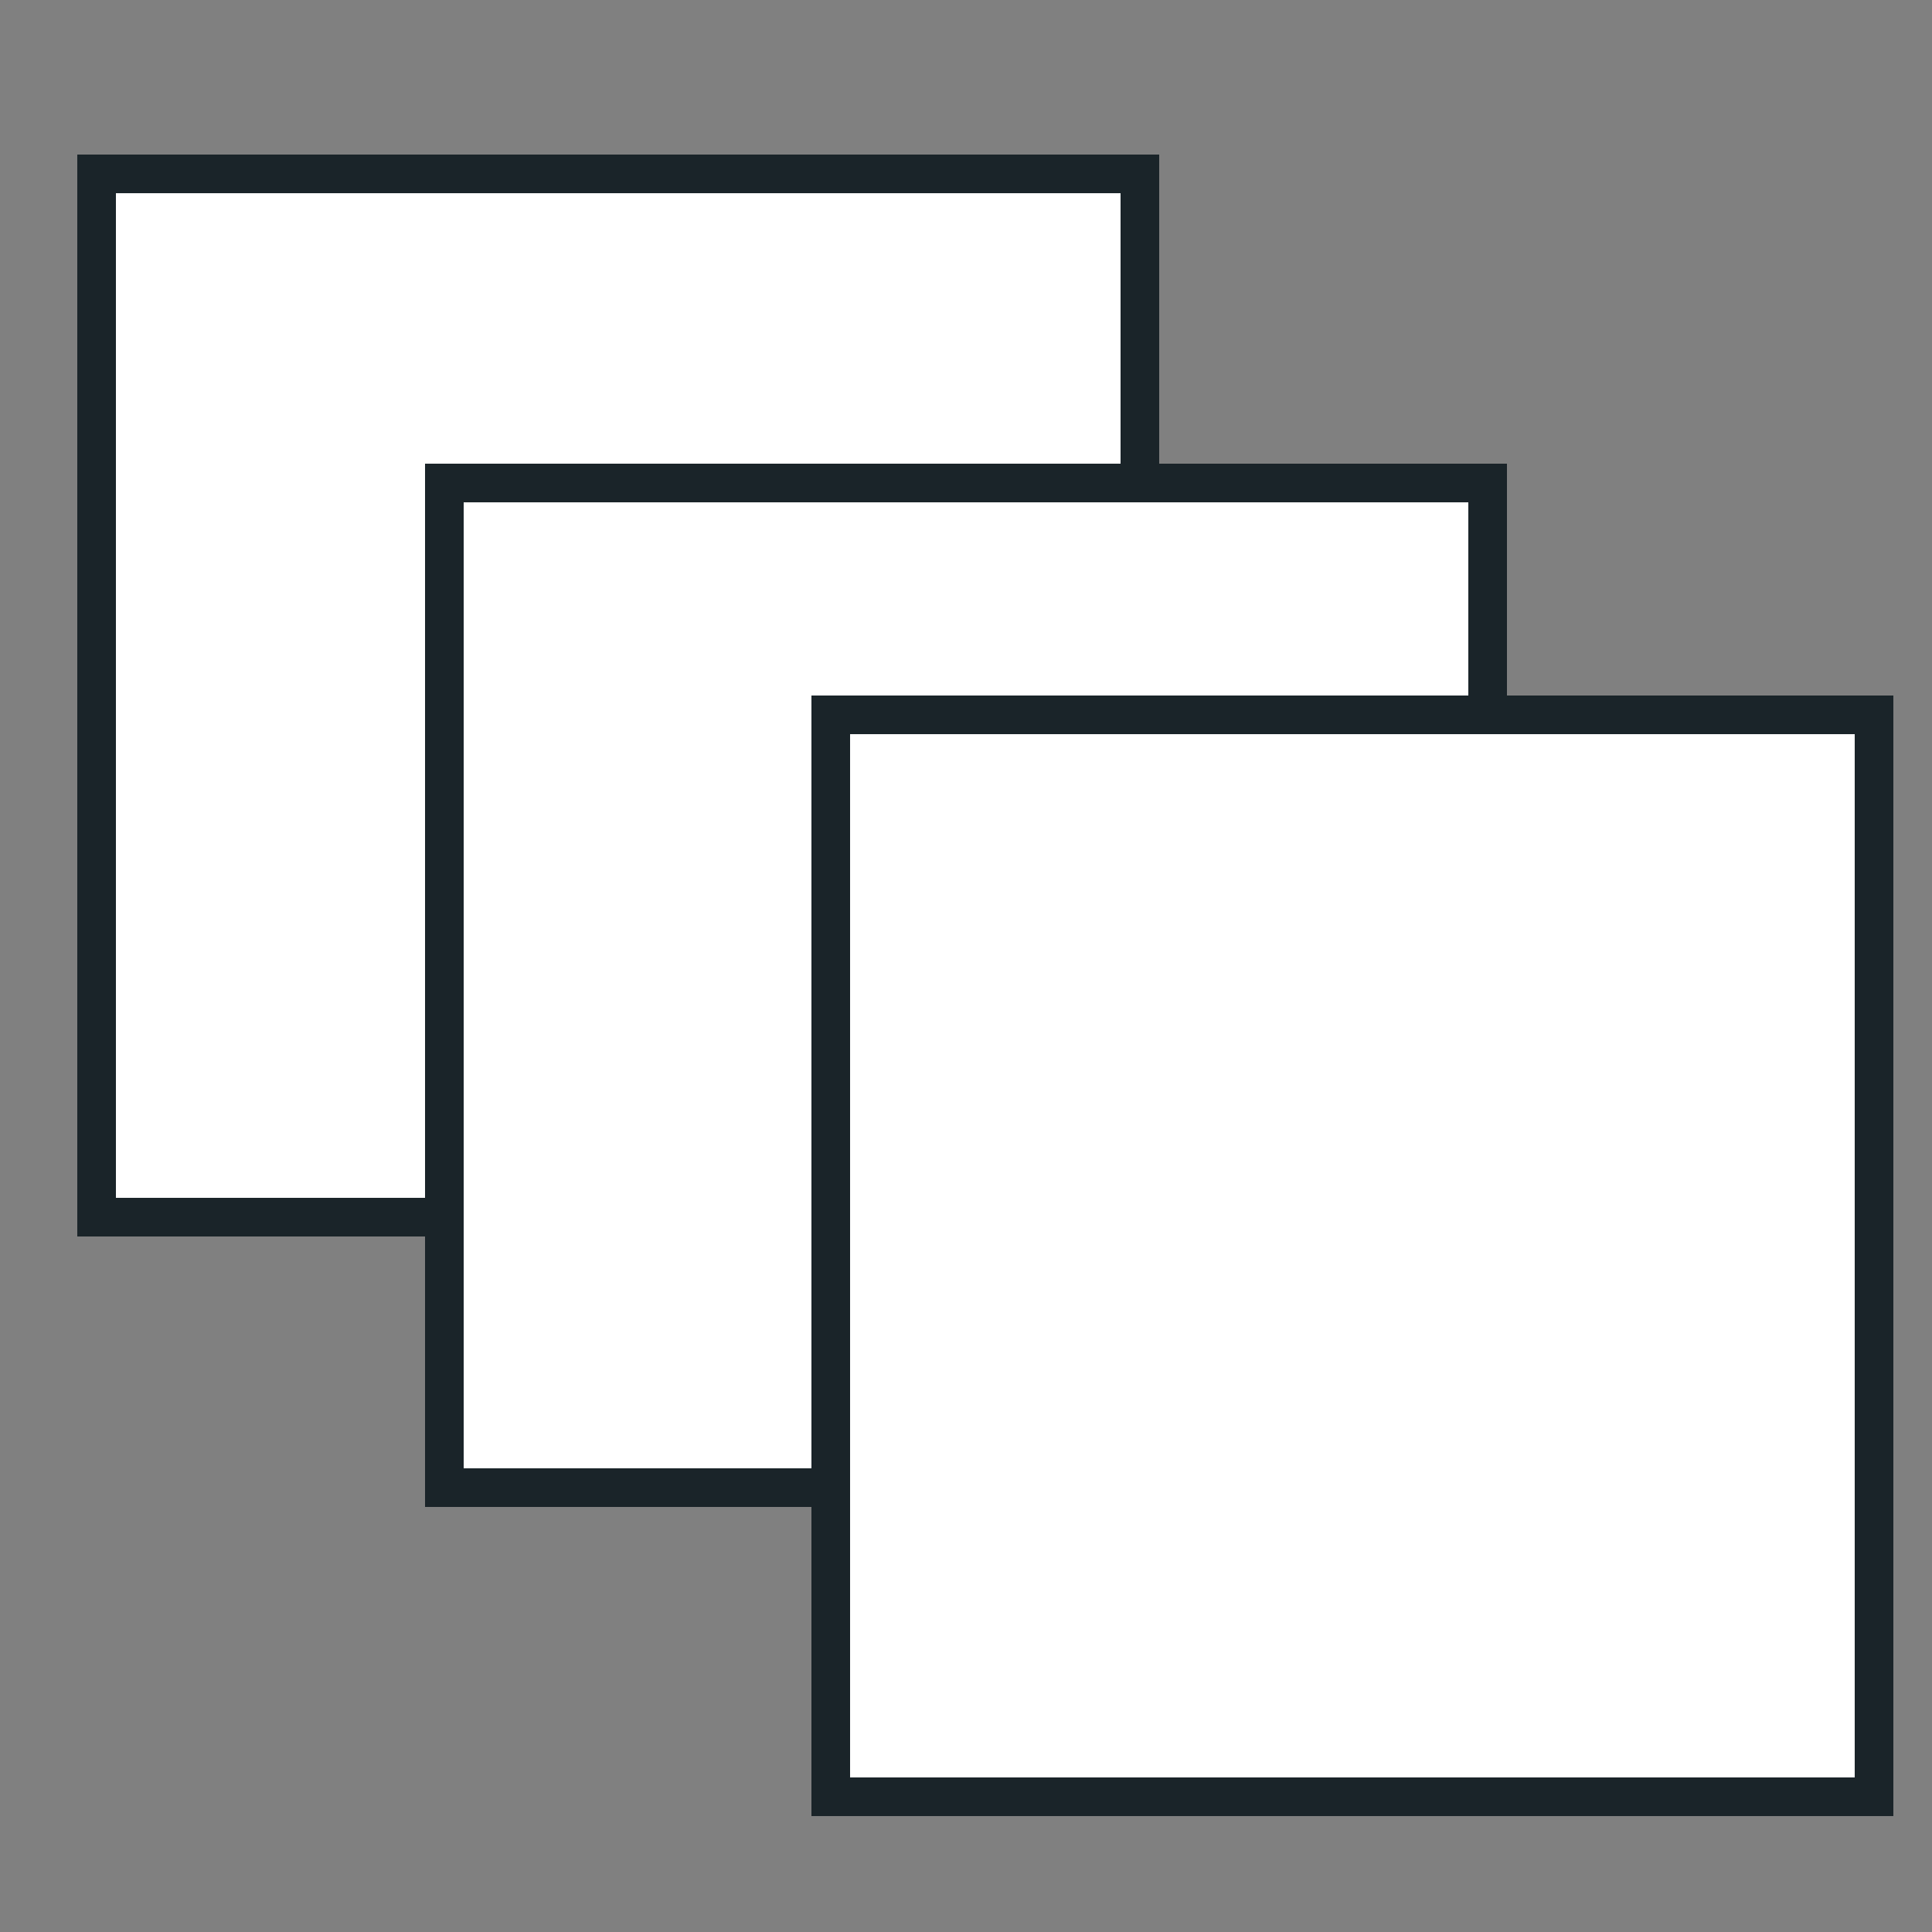 <svg width="50" height="50" viewBox="0 0 50 50" fill="none" xmlns="http://www.w3.org/2000/svg">
<rect x="0" y="0" width="50" height="50" fill="#808080" stroke="none"/>
<rect x="2.5" y="4.5" width="27" height="27" fill="white" stroke="#1A2429"/>
<rect x="11.5" y="12.5" width="27" height="26" fill="white" stroke="#1A2429"/>
<rect x="21.5" y="18.5" width="27" height="28" fill="white" stroke="#1A2429"/>
</svg>

